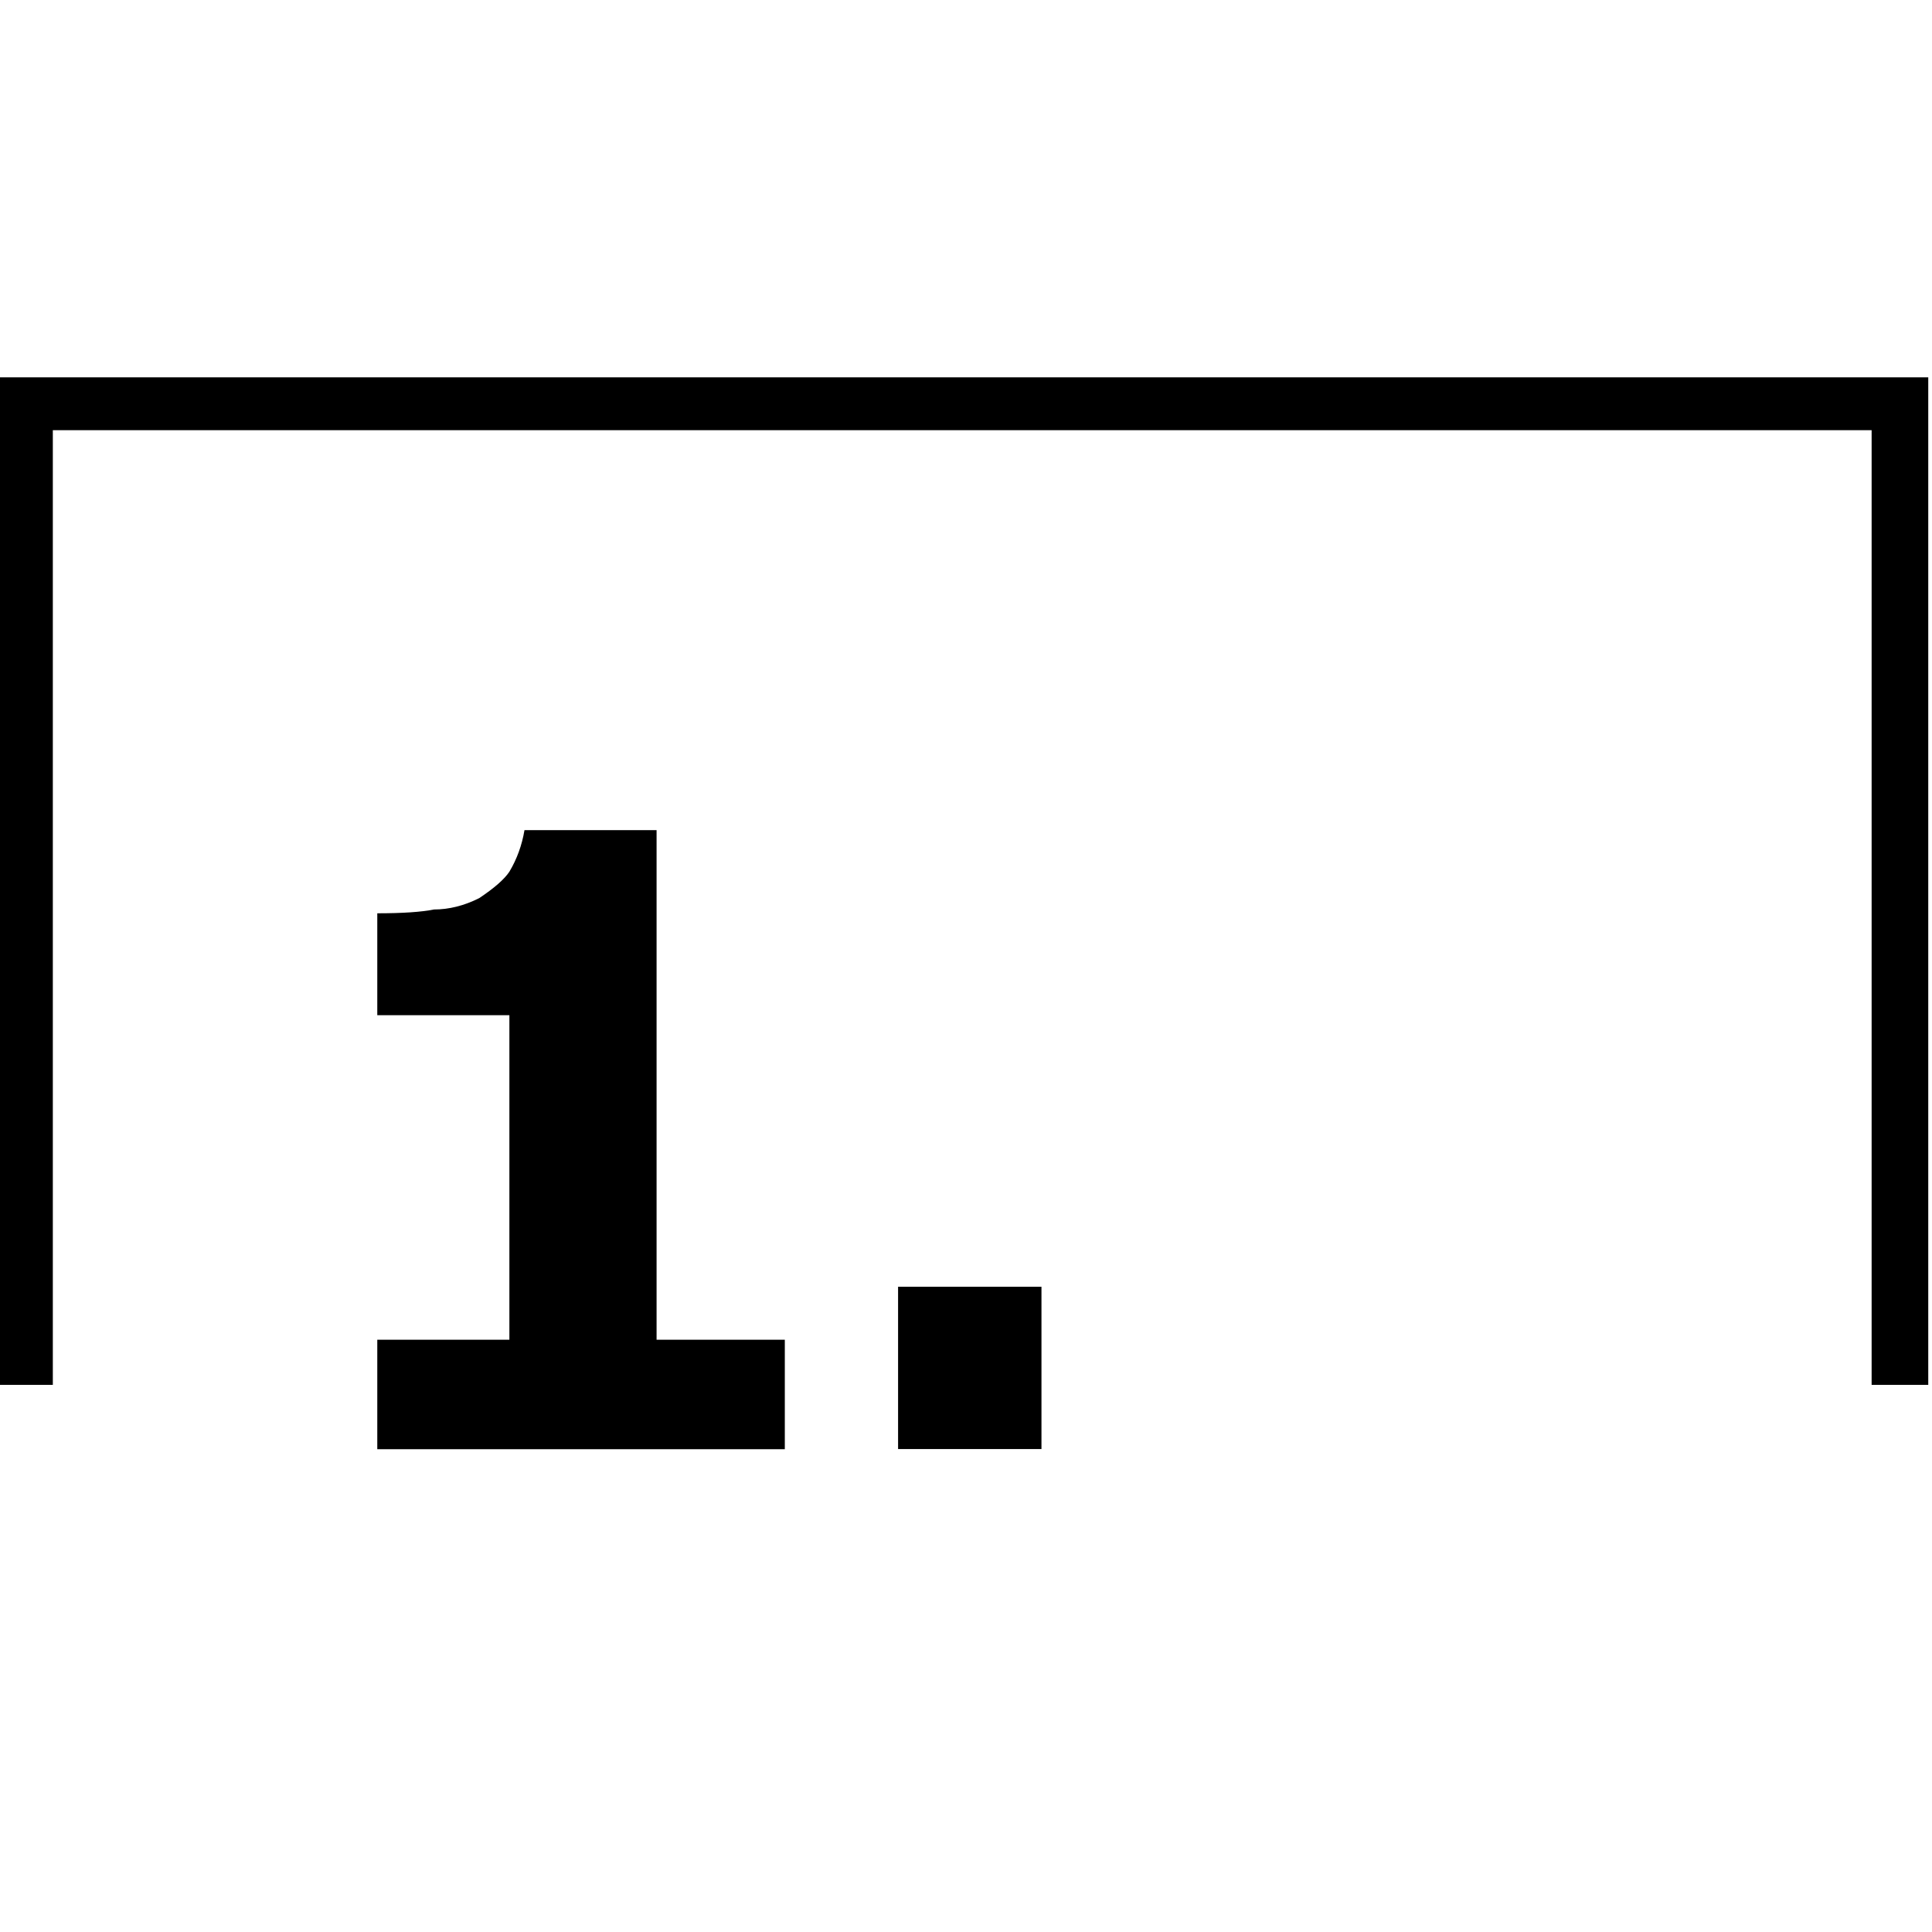 <!-- Generated by IcoMoon.io -->
<svg version="1.1" xmlns="http://www.w3.org/2000/svg" width="32" height="32" viewBox="0 0 32 32">
<title>uniE218</title>
<path d="M30.125 7.125h-29.25v15.813h-0.875v-16.688h30.125v0.875zM31.938 22.938h-0.938v-15.813h-30v-0.875h30.938v16.688zM10.875 22.188v-8.438h-2.188q-0.063 0.375-0.25 0.688-0.125 0.188-0.5 0.438-0.375 0.188-0.75 0.188-0.313 0.063-0.938 0.063v1.688h2.188v5.375h-2.188v1.813h6.75v-1.813h-2.125zM14.875 21.313v2.688h2.375v-2.688h-2.375z"></path>
</svg>
